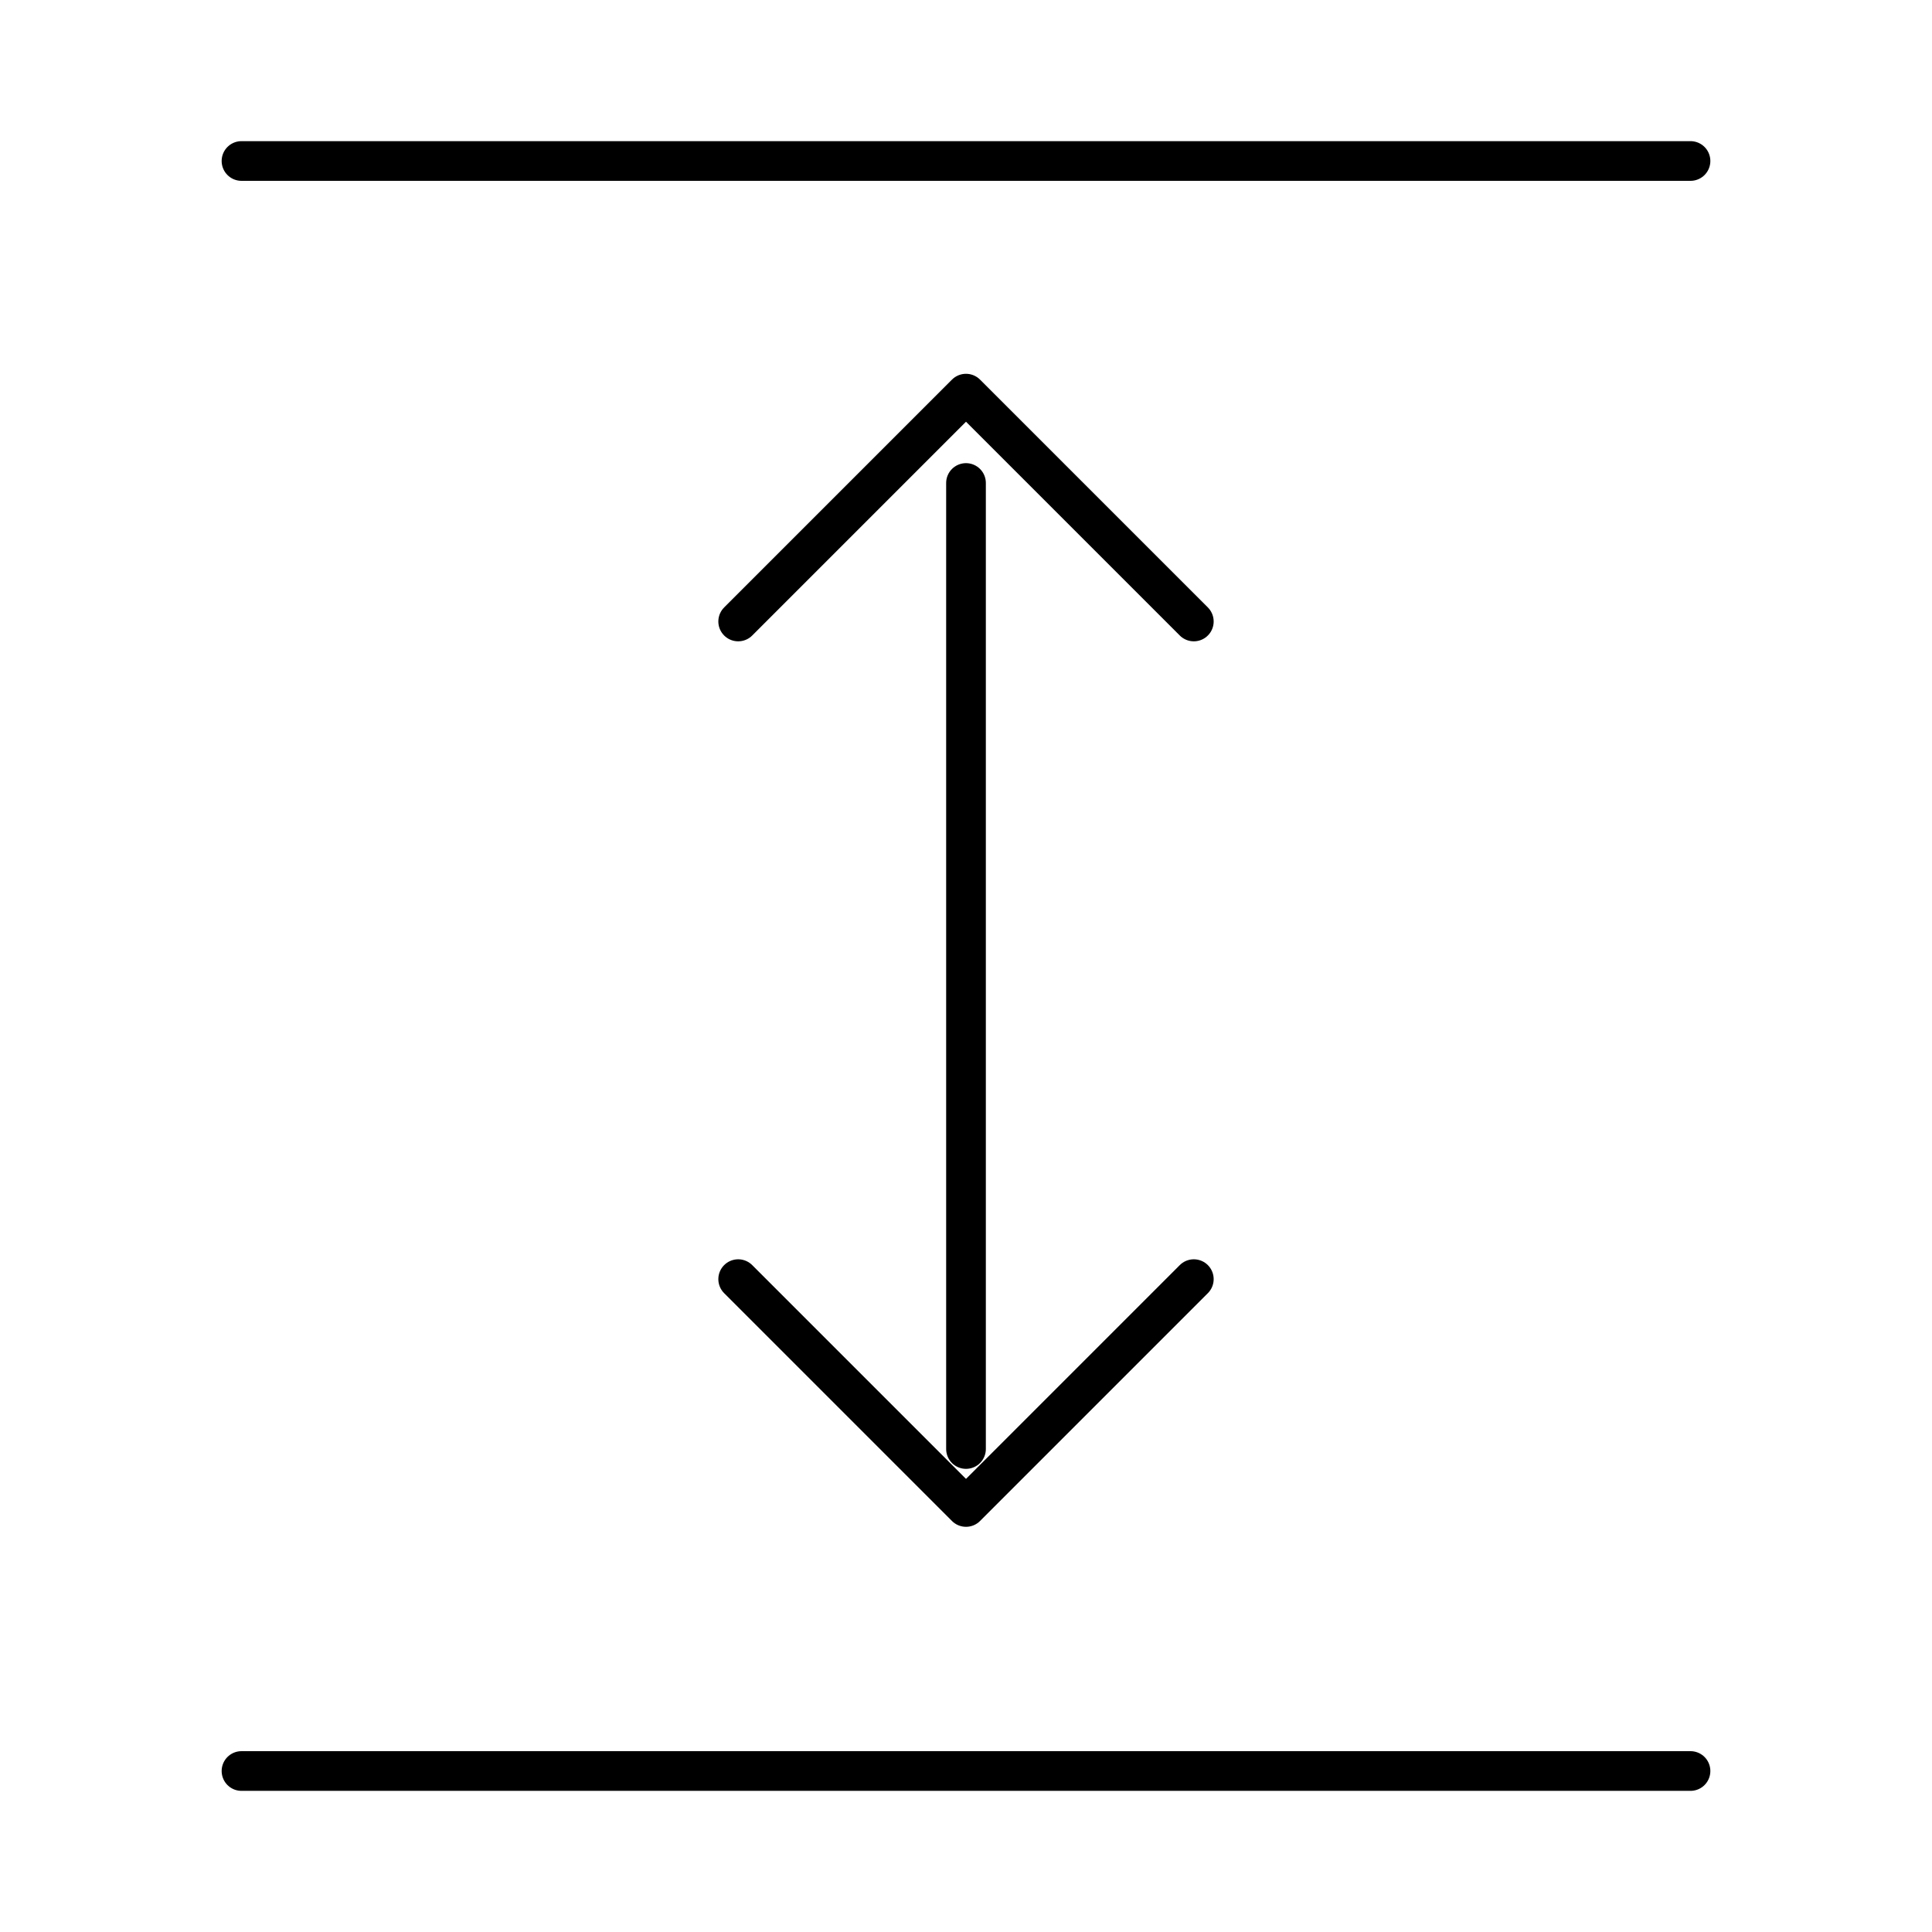 <svg width="73" height="73" viewBox="0 0 73 73" fill="none" xmlns="http://www.w3.org/2000/svg">
<path d="M9.125 66.917H63.875M9.125 6.083H63.875M36.5 18.25V54.75M45.108 23.482L36.5 14.874L27.892 23.482M45.108 48.332L36.5 56.94L27.892 48.332" stroke="black" stroke-width="1.5" stroke-linecap="round" stroke-linejoin="round"/>
</svg>
